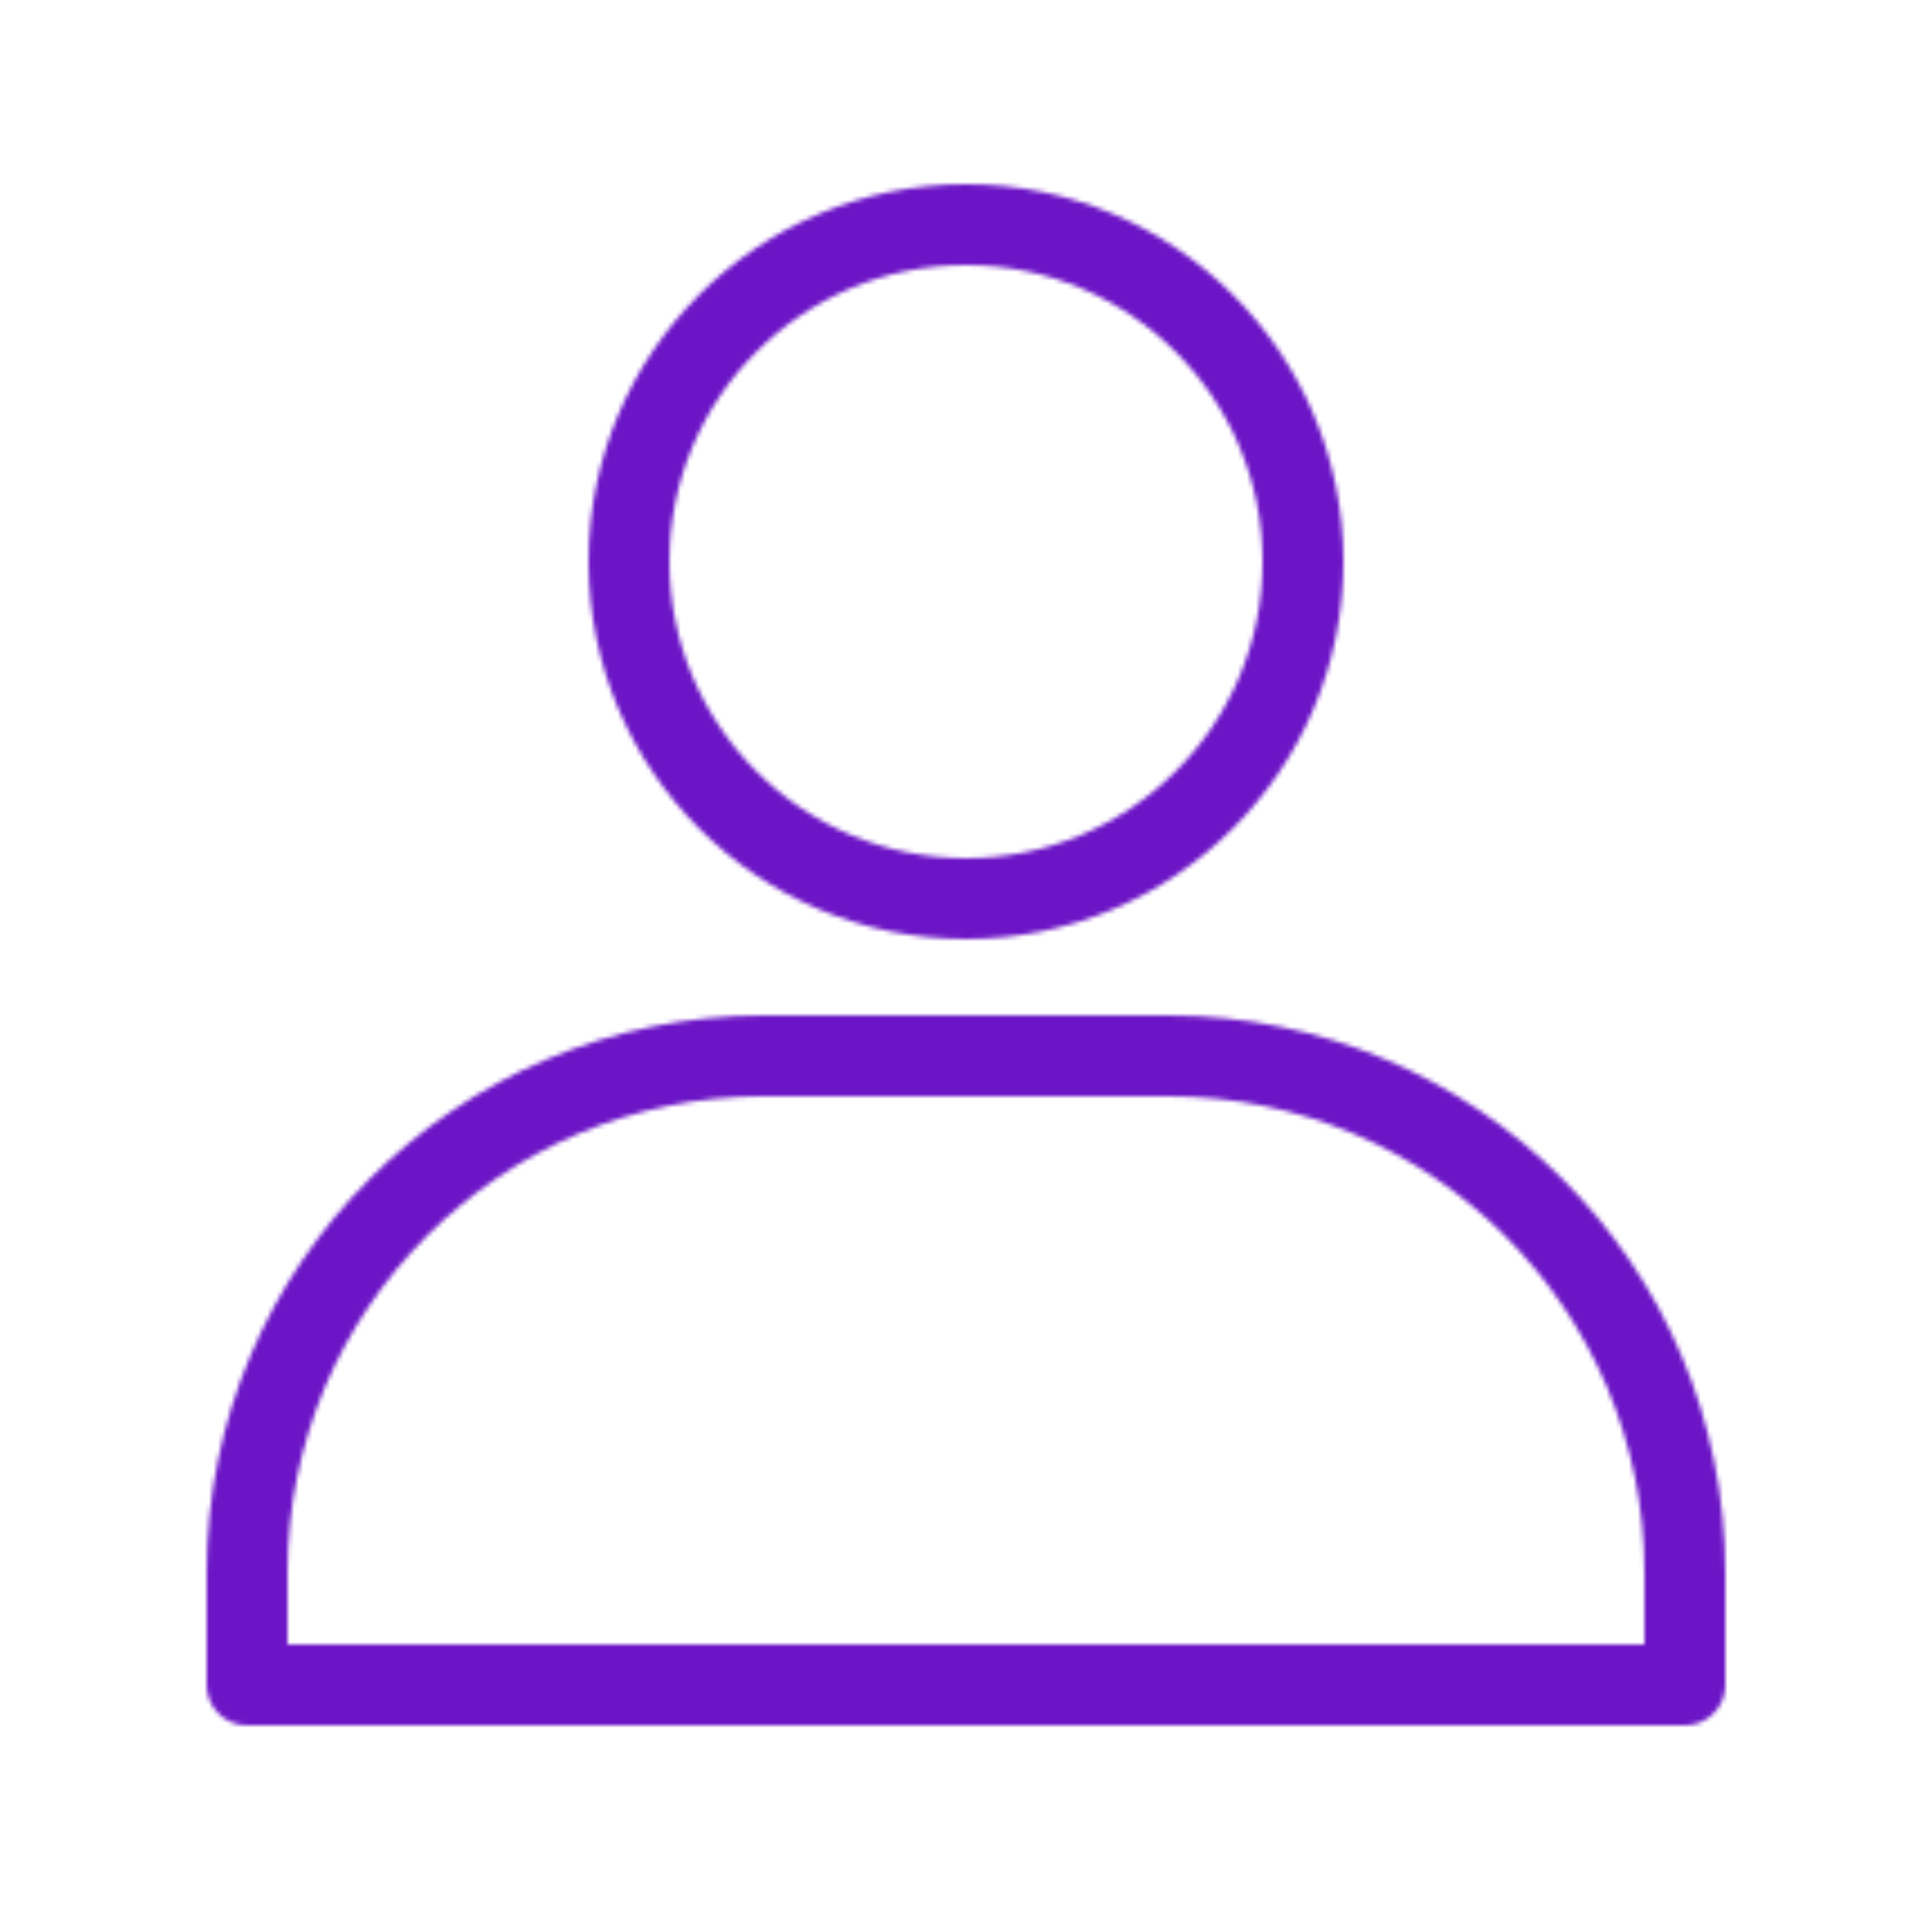 <svg xmlns="http://www.w3.org/2000/svg" xmlns:xlink="http://www.w3.org/1999/xlink" viewBox="0 0 430 430" width="430" height="430" preserveAspectRatio="xMidYMid meet" style="width: 100%; height: 100%; transform: translate3d(0px, 0px, 0px); content-visibility: visible;"><defs><clipPath id="__lottie_element_2"><rect width="430" height="430" x="0" y="0"/></clipPath><clipPath id="__lottie_element_4"><path d="M0,0 L430,0 L430,430 L0,430z"/></clipPath><filter id="__lottie_element_10" x="-100%" y="-100%" width="300%" height="300%"><feGaussianBlur result="filter_result_0" stdDeviation="52.5 52.5" edgeMode="wrap"/></filter><g id="__lottie_element_11"><g clip-path="url(#__lottie_element_12)" transform="matrix(1,0,0,1,0,0)" opacity="1" style="display: block;"><g transform="matrix(1,0,0,1,215,305)" opacity="1" style="display: block;"><g opacity="1" transform="matrix(1,0,0,1,0,0)"><path stroke-linecap="butt" stroke-linejoin="round" fill-opacity="0" class="primary" stroke="rgb(18,19,49)" stroke-opacity="1" stroke-width="18" d=" M-45,-70 C-108.513,-70 -160,-18.513 -160,45 C-160,45 -160,70 -160,70 C-160,70 160,70 160,70 C160,70 160,45 160,45 C160,-18.513 108.513,-70 45,-70 C45,-70 -45,-70 -45,-70z"/></g></g><g transform="matrix(1,0,0,1,215,125)" opacity="1" style="display: block;"><g opacity="1" transform="matrix(1,0,0,1,0,0)"><path stroke-linecap="round" stroke-linejoin="round" fill-opacity="0" class="secondary" stroke="rgb(8,168,138)" stroke-opacity="1" stroke-width="18" d=" M0,75 C41.421,75 75,41.421 75,0 C75,-41.421 41.421,-75 0,-75 C-41.421,-75 -75,-41.421 -75,0 C-75,41.421 -41.421,75 0,75z"/></g></g></g></g><clipPath id="__lottie_element_12"><path d="M0,0 L430,0 L430,430 L0,430z"/></clipPath><mask id="__lottie_element_11_1" mask-type="alpha"><use xmlns:ns1="http://www.w3.org/1999/xlink" ns1:href="#__lottie_element_11"/></mask></defs><g clip-path="url(#__lottie_element_2)"><g clip-path="url(#__lottie_element_4)" transform="matrix(1,0,0,1,0,0)" opacity="1" style="display: block;"><g mask="url(#__lottie_element_11_1)" style="display: block;"><g filter="url(#__lottie_element_10)" transform="matrix(-0.167,-2.394,2.394,-0.167,271.941,198.46)" opacity="1"><g class="design" opacity="1" transform="matrix(1,0,0,1,0,0)"><path class="primary" fill="rgb(108,21,198)" fill-opacity="1" d=" M0,-250 C137.975,-250 250,-137.975 250,0 C250,137.975 137.975,250 0,250 C-137.975,250 -250,137.975 -250,0 C-250,-137.975 -137.975,-250 0,-250z"/></g><g class="design" opacity="1" transform="matrix(1,0,0,1,113.242,-118.884)"><path class="secondary" fill="rgb(108,21,198)" fill-opacity="1" d=" M0,-176.5 C97.478,-176.5 176.5,-97.478 176.5,0 C176.5,97.478 97.478,176.5 0,176.5 C-43.948,176.5 -74.396,142.443 -105.29,115.869 C-142.921,83.5 -176.5,53.531 -176.5,0 C-176.5,-97.478 -97.478,-176.5 0,-176.5z"/></g></g></g></g></g></svg>